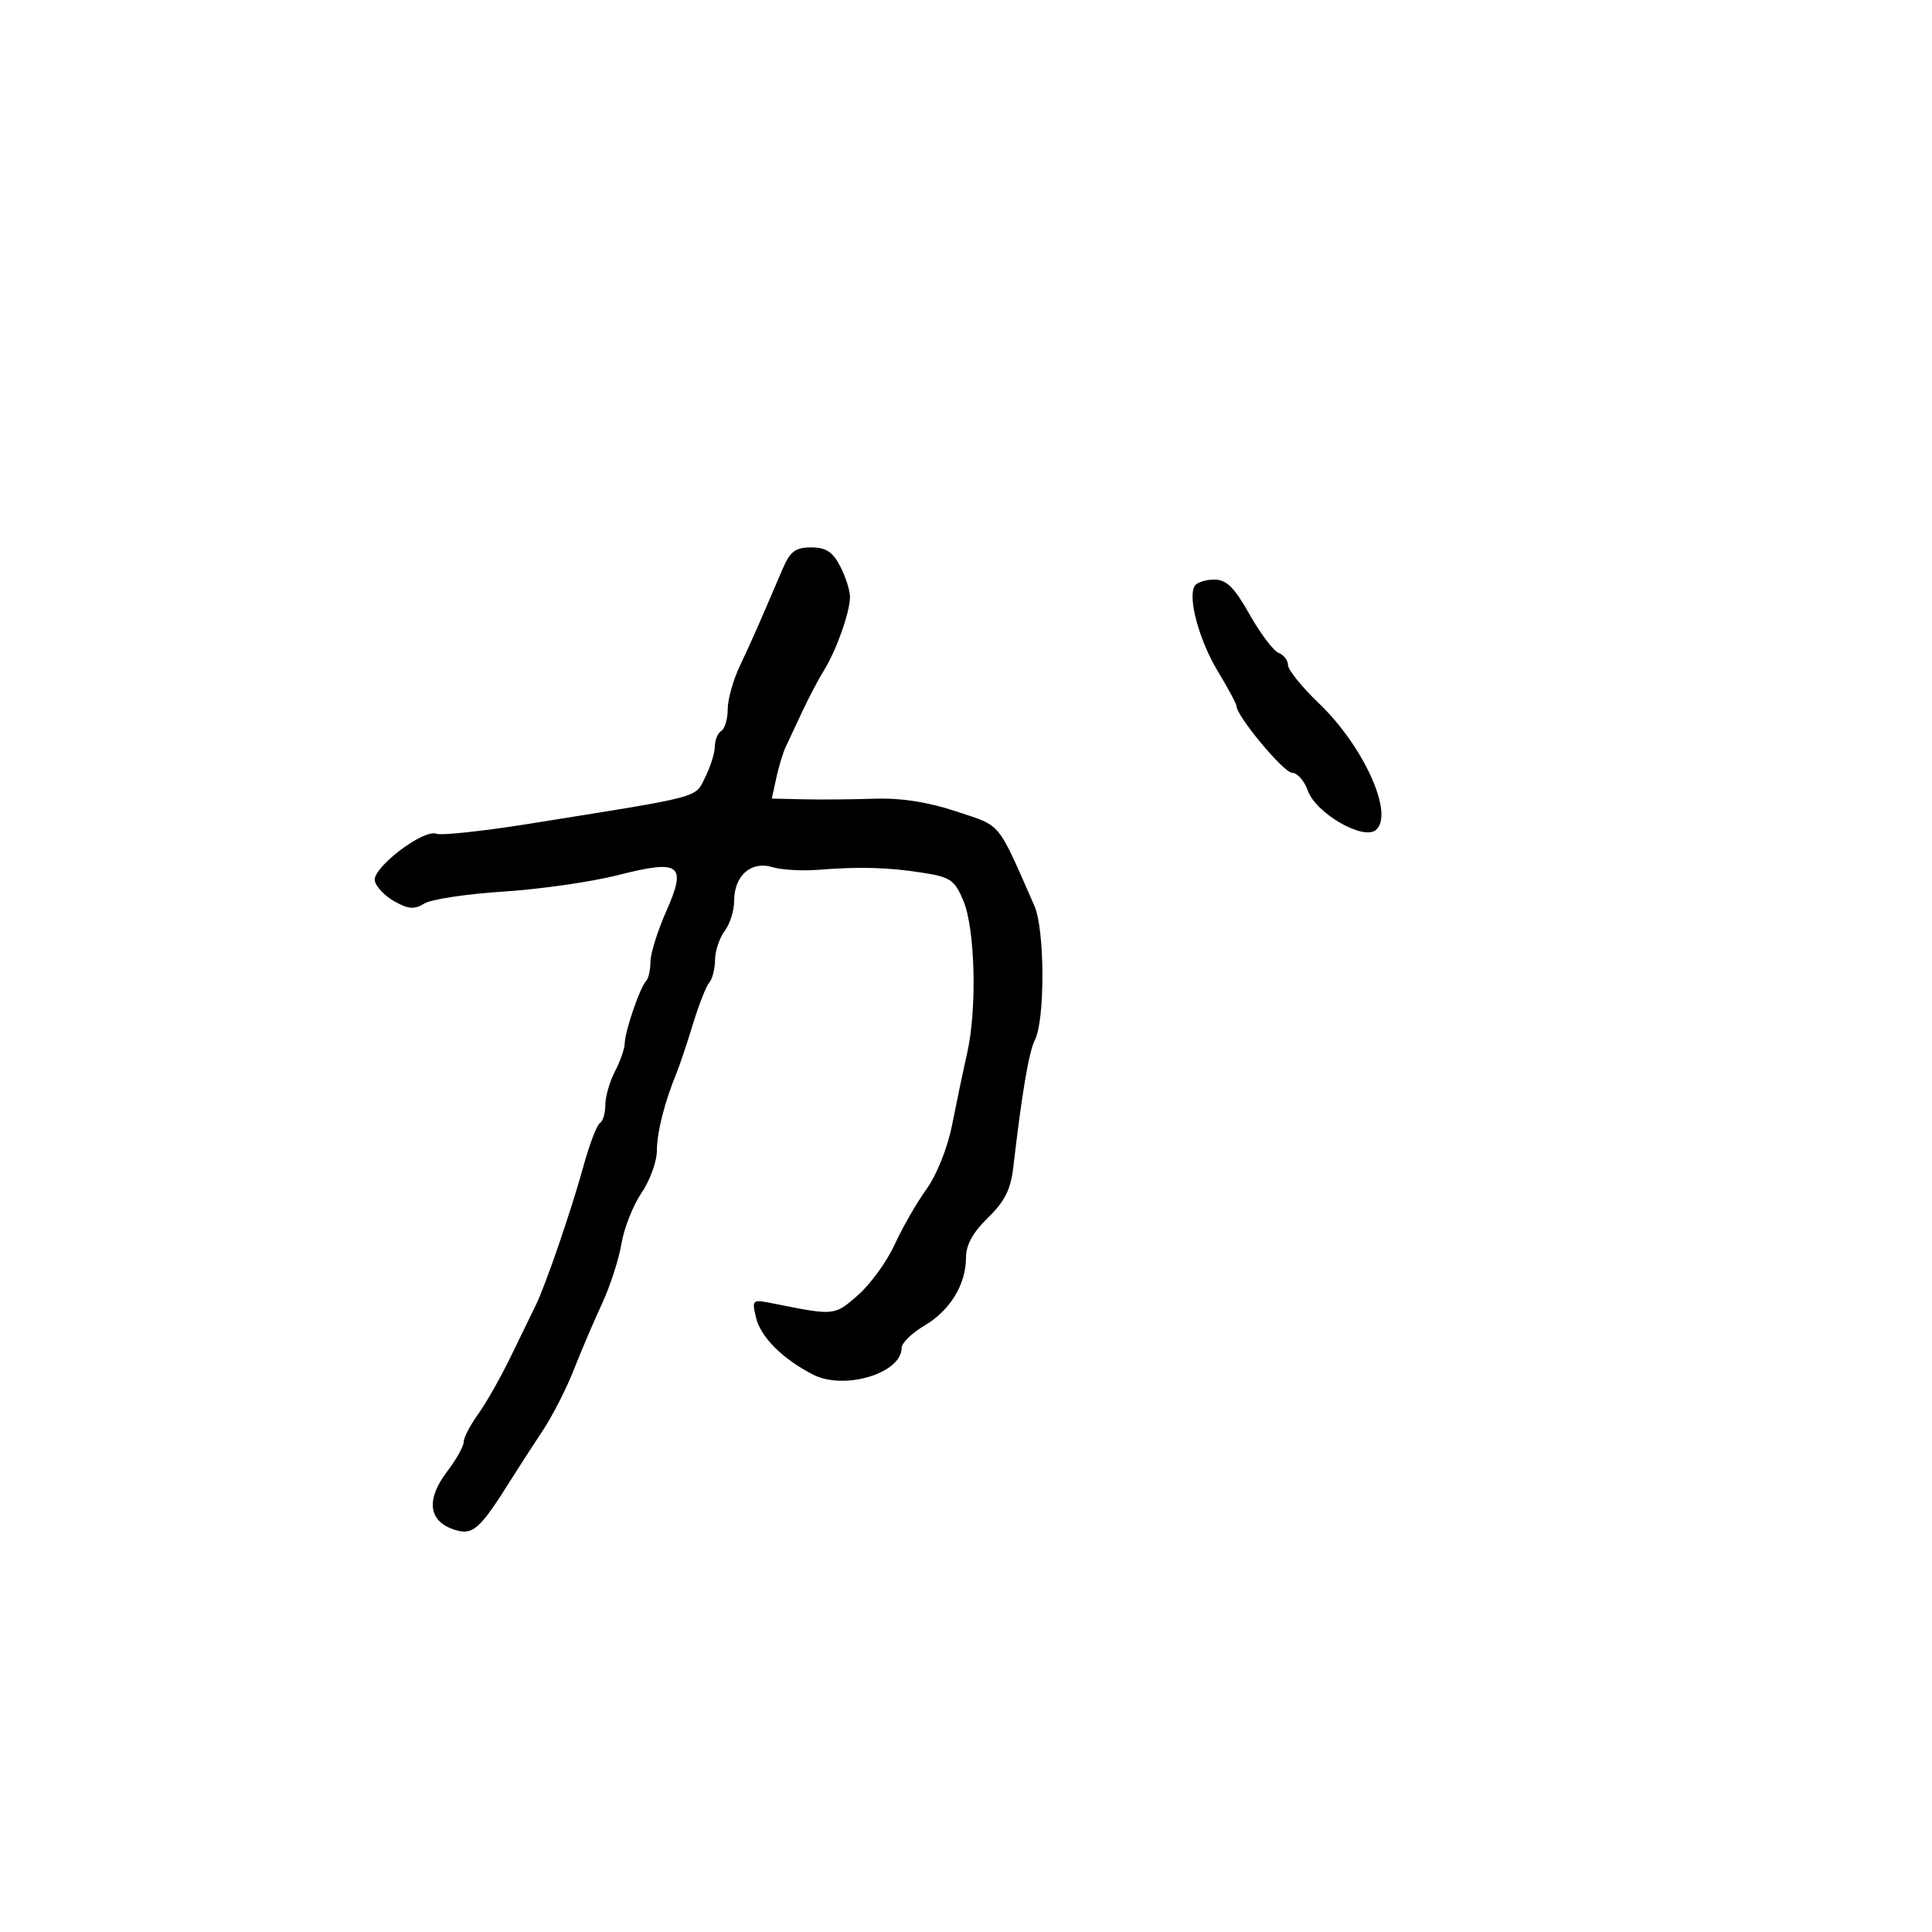 <svg xmlns="http://www.w3.org/2000/svg" width="300" height="300" viewBox="0 0 300 300" version="1.1">
  <defs/>
  <path d="M121.567,88.25 C122.7,85.62 123.538,85 125.958,85 C128.258,85 129.301,85.681 130.474,87.95 C131.313,89.573 131.993,91.711 131.985,92.7 C131.965,95.084 129.877,100.982 127.97,104.045 C127.129,105.395 125.6,108.3 124.573,110.5 C123.546,112.7 122.379,115.19 121.98,116.033 C121.581,116.876 120.936,119.013 120.548,120.783 L119.841,124 L124.671,124.115 C127.327,124.178 132.301,124.138 135.725,124.025 C139.924,123.887 144.088,124.532 148.515,126.005 C155.61,128.366 154.771,127.349 160.636,140.693 C162.243,144.348 162.288,158.369 160.703,161.468 C159.771,163.289 158.68,169.71 157.358,181.14 C156.946,184.709 156.034,186.544 153.411,189.086 C151.099,191.327 150,193.312 150,195.246 C150,199.45 147.541,203.483 143.537,205.846 C141.591,206.994 140,208.553 140,209.311 C140,213.242 131.118,215.924 126.271,213.457 C121.555,211.057 118.114,207.627 117.4,204.616 C116.728,201.783 116.777,201.744 120.108,202.413 C126.159,203.629 128.341,204.069 130.084,203.387 C131.067,203.002 131.911,202.261 133.233,201.1 C135.166,199.403 137.725,195.874 138.92,193.257 C140.115,190.641 142.339,186.768 143.862,184.651 C145.467,182.421 147.142,178.215 147.845,174.651 C148.512,171.268 149.564,166.256 150.182,163.513 C151.733,156.632 151.427,144.261 149.598,139.885 C148.246,136.652 147.579,136.191 143.293,135.522 C137.854,134.673 133.5,134.552 127,135.068 C124.525,135.264 121.327,135.072 119.894,134.64 C116.62,133.654 114,135.984 114,139.88 C114,141.386 113.339,143.491 112.532,144.559 C111.724,145.626 111.049,147.648 111.032,149.05 C111.014,150.453 110.615,152.028 110.145,152.55 C109.674,153.073 108.532,155.975 107.606,159 C106.68,162.025 105.553,165.4 105.1,166.5 C103.2,171.117 102,175.834 102,178.681 C102,180.353 100.923,183.308 99.607,185.247 C98.291,187.187 96.891,190.737 96.496,193.137 C96.101,195.537 94.732,199.75 93.454,202.5 C92.176,205.25 90.209,209.859 89.083,212.741 C87.957,215.624 85.79,219.86 84.268,222.155 C82.746,224.45 80.6,227.765 79.5,229.521 C74.406,237.656 73.401,238.527 70.347,237.457 C66.508,236.112 66.165,232.784 69.423,228.512 C70.84,226.654 72,224.583 72,223.911 C72,223.239 73.012,221.29 74.25,219.581 C75.487,217.872 77.801,213.78 79.391,210.487 C80.981,207.194 82.686,203.69 83.18,202.701 C84.66,199.737 88.714,187.931 90.556,181.223 C91.503,177.77 92.666,174.706 93.139,174.414 C93.613,174.121 94,172.835 94,171.555 C94,170.276 94.672,167.94 95.494,166.364 C96.315,164.789 96.997,162.825 97.009,162 C97.035,160.14 99.385,153.282 100.315,152.352 C100.692,151.975 101,150.629 101,149.362 C101,148.094 102.089,144.594 103.42,141.585 C106.697,134.175 105.689,133.412 95.907,135.901 C91.833,136.937 83.844,138.082 78.152,138.445 C72.461,138.808 66.943,139.643 65.89,140.301 C64.363,141.254 63.423,141.186 61.245,139.964 C59.743,139.121 58.37,137.683 58.194,136.768 C57.806,134.753 65.749,128.69 67.763,129.463 C68.519,129.753 74.844,129.08 81.818,127.968 C109.428,123.566 107.865,123.977 109.507,120.685 C110.328,119.039 111,116.888 111,115.905 C111,114.922 111.45,113.84 112,113.5 C112.55,113.16 113,111.643 113,110.129 C113,108.615 113.841,105.604 114.868,103.438 C115.896,101.272 117.509,97.7 118.452,95.5 C119.395,93.3 120.797,90.037 121.567,88.25 Z M185.511,90.983 C185.845,90.442 187.213,90 188.55,90 C190.451,90 191.65,91.183 194.036,95.41 C195.716,98.386 197.744,101.072 198.545,101.379 C199.345,101.686 200,102.539 200,103.274 C200,104.009 202.155,106.675 204.788,109.199 C211.792,115.911 216.542,126.475 213.64,128.884 C211.655,130.531 204.304,126.265 203.07,122.75 C202.539,121.237 201.444,120 200.637,120 C199.343,120 192,111.185 192,109.631 C192,109.3 190.704,106.886 189.12,104.265 C186.206,99.445 184.396,92.786 185.511,90.983 Z"/>
</svg>

